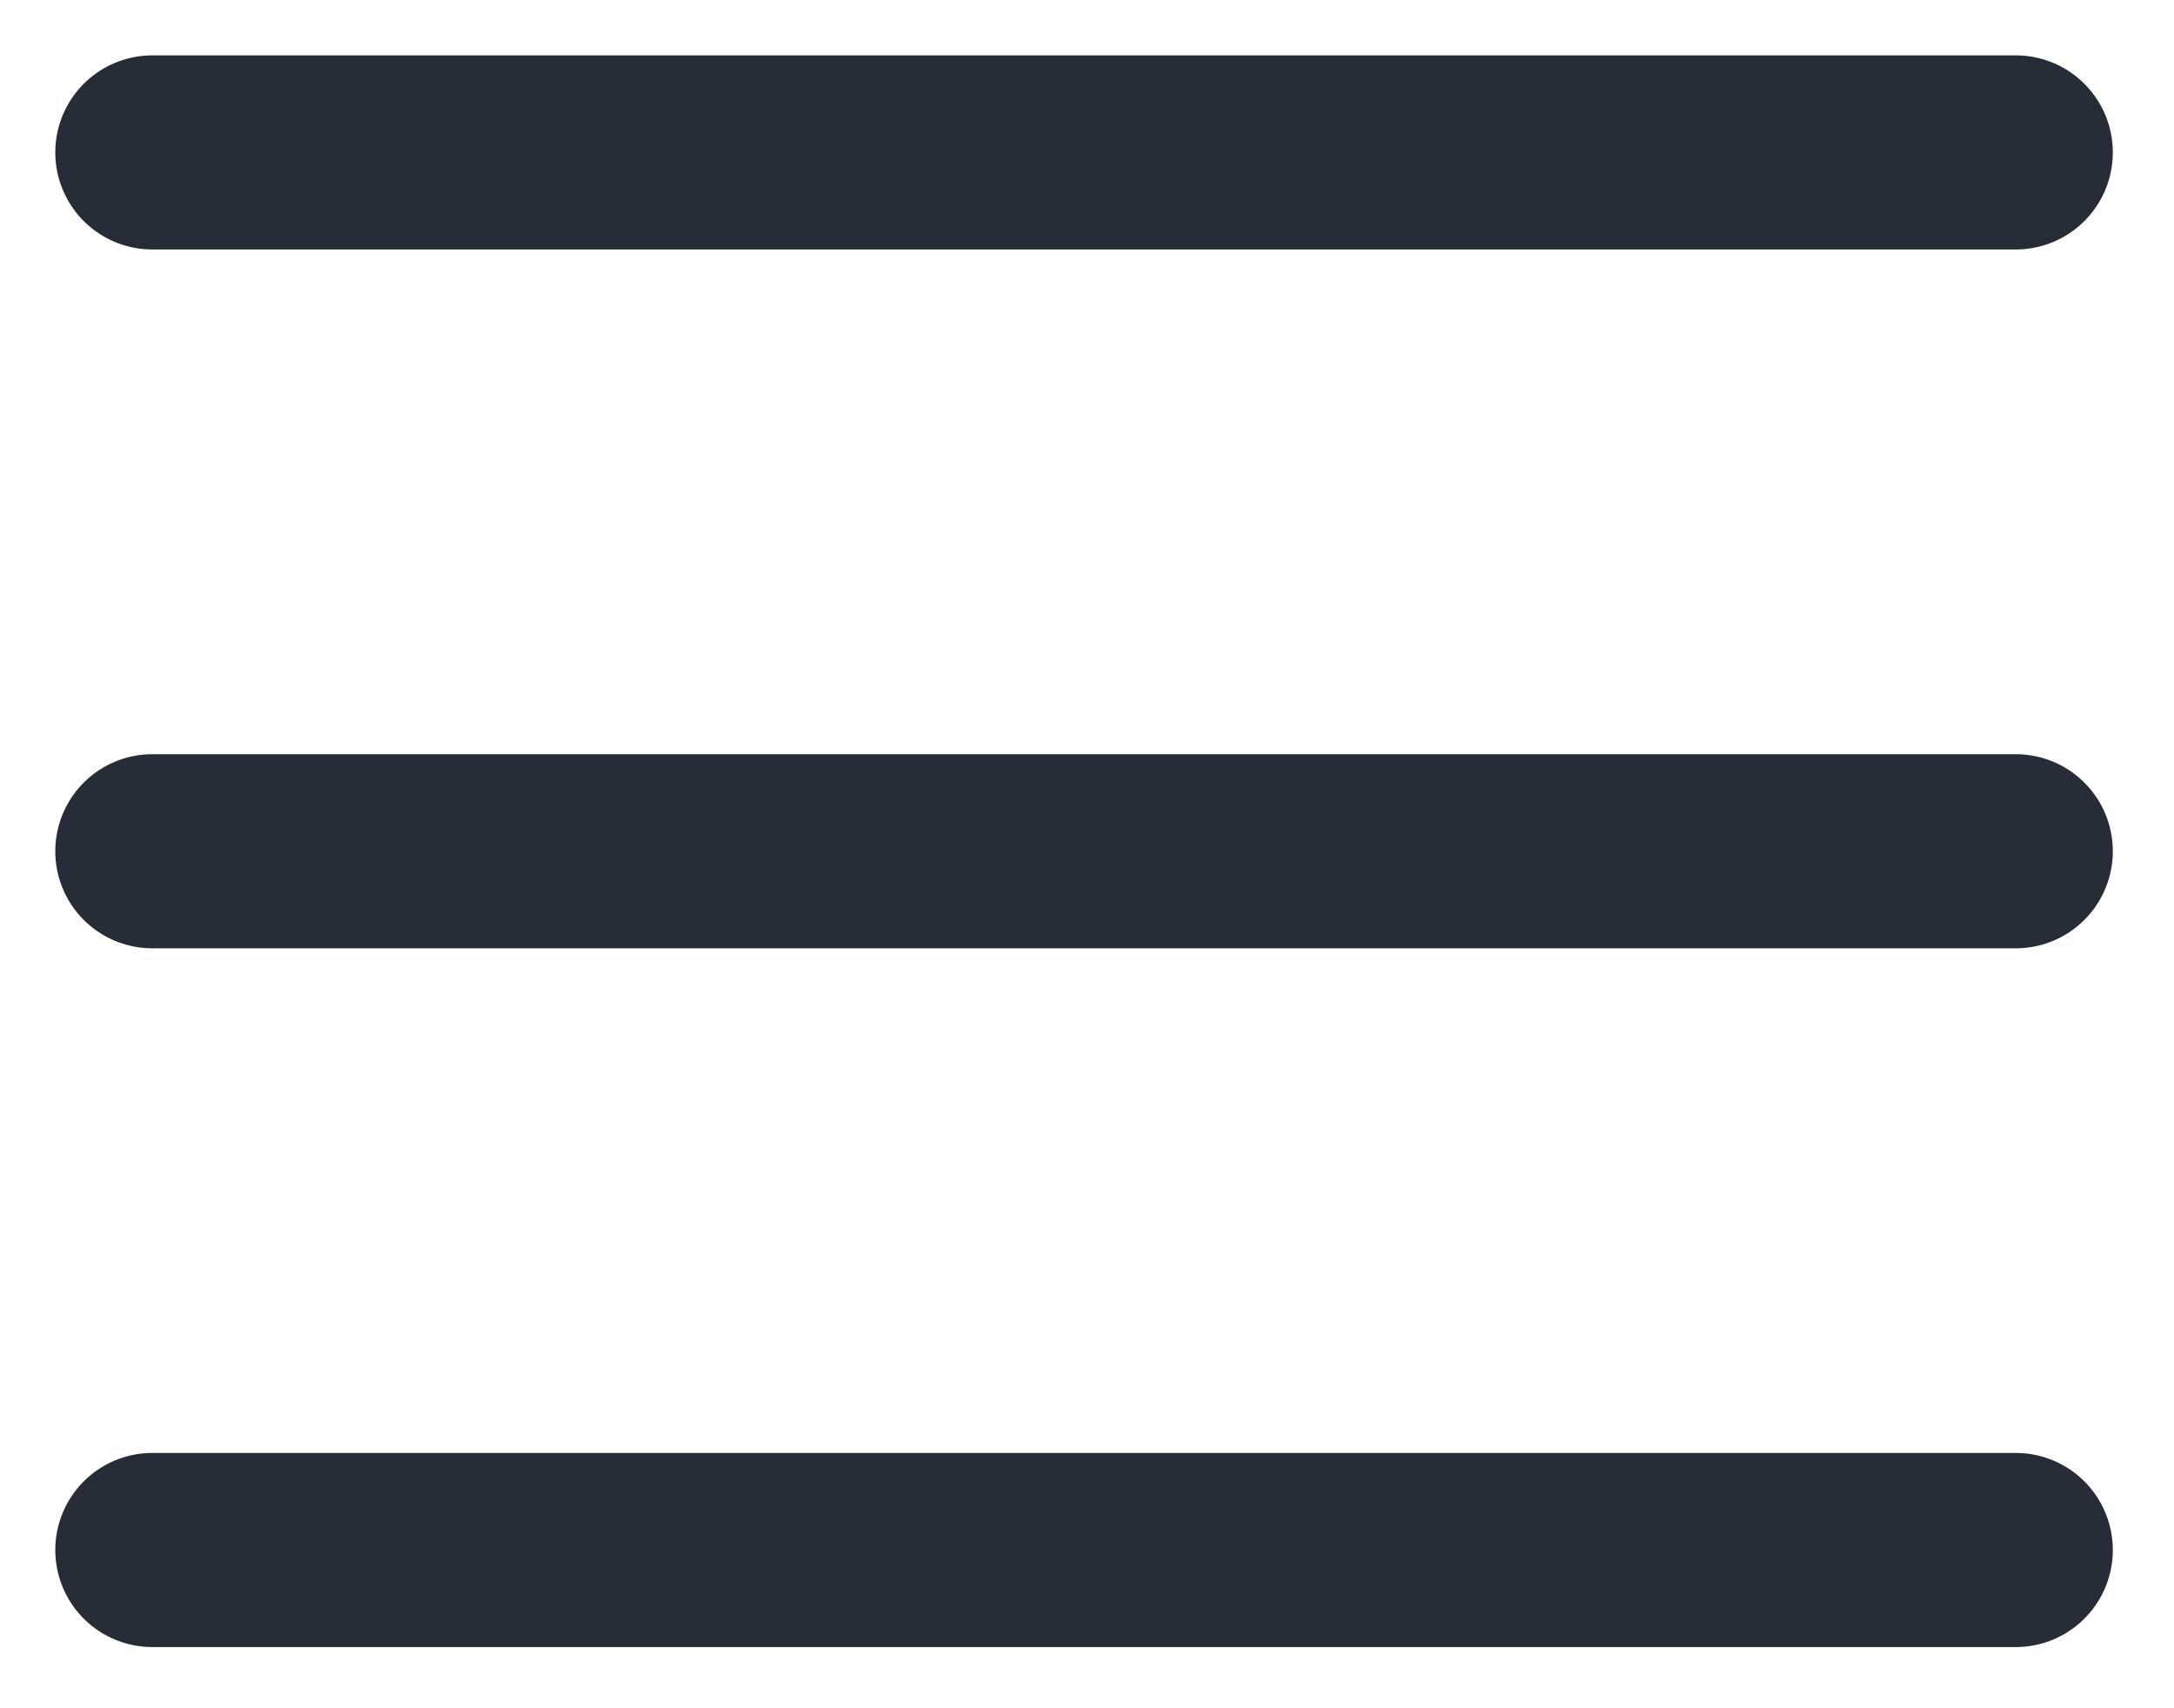 <svg width="28" height="22" viewBox="0 0 28 22" fill="none" xmlns="http://www.w3.org/2000/svg">
<path d="M1.962 19.962H25.962M1.962 1.963H25.962H1.962ZM1.962 10.963H25.962H1.962Z" stroke="#282C37" stroke-width="2.5" stroke-linecap="round" stroke-linejoin="round"/>
</svg>

